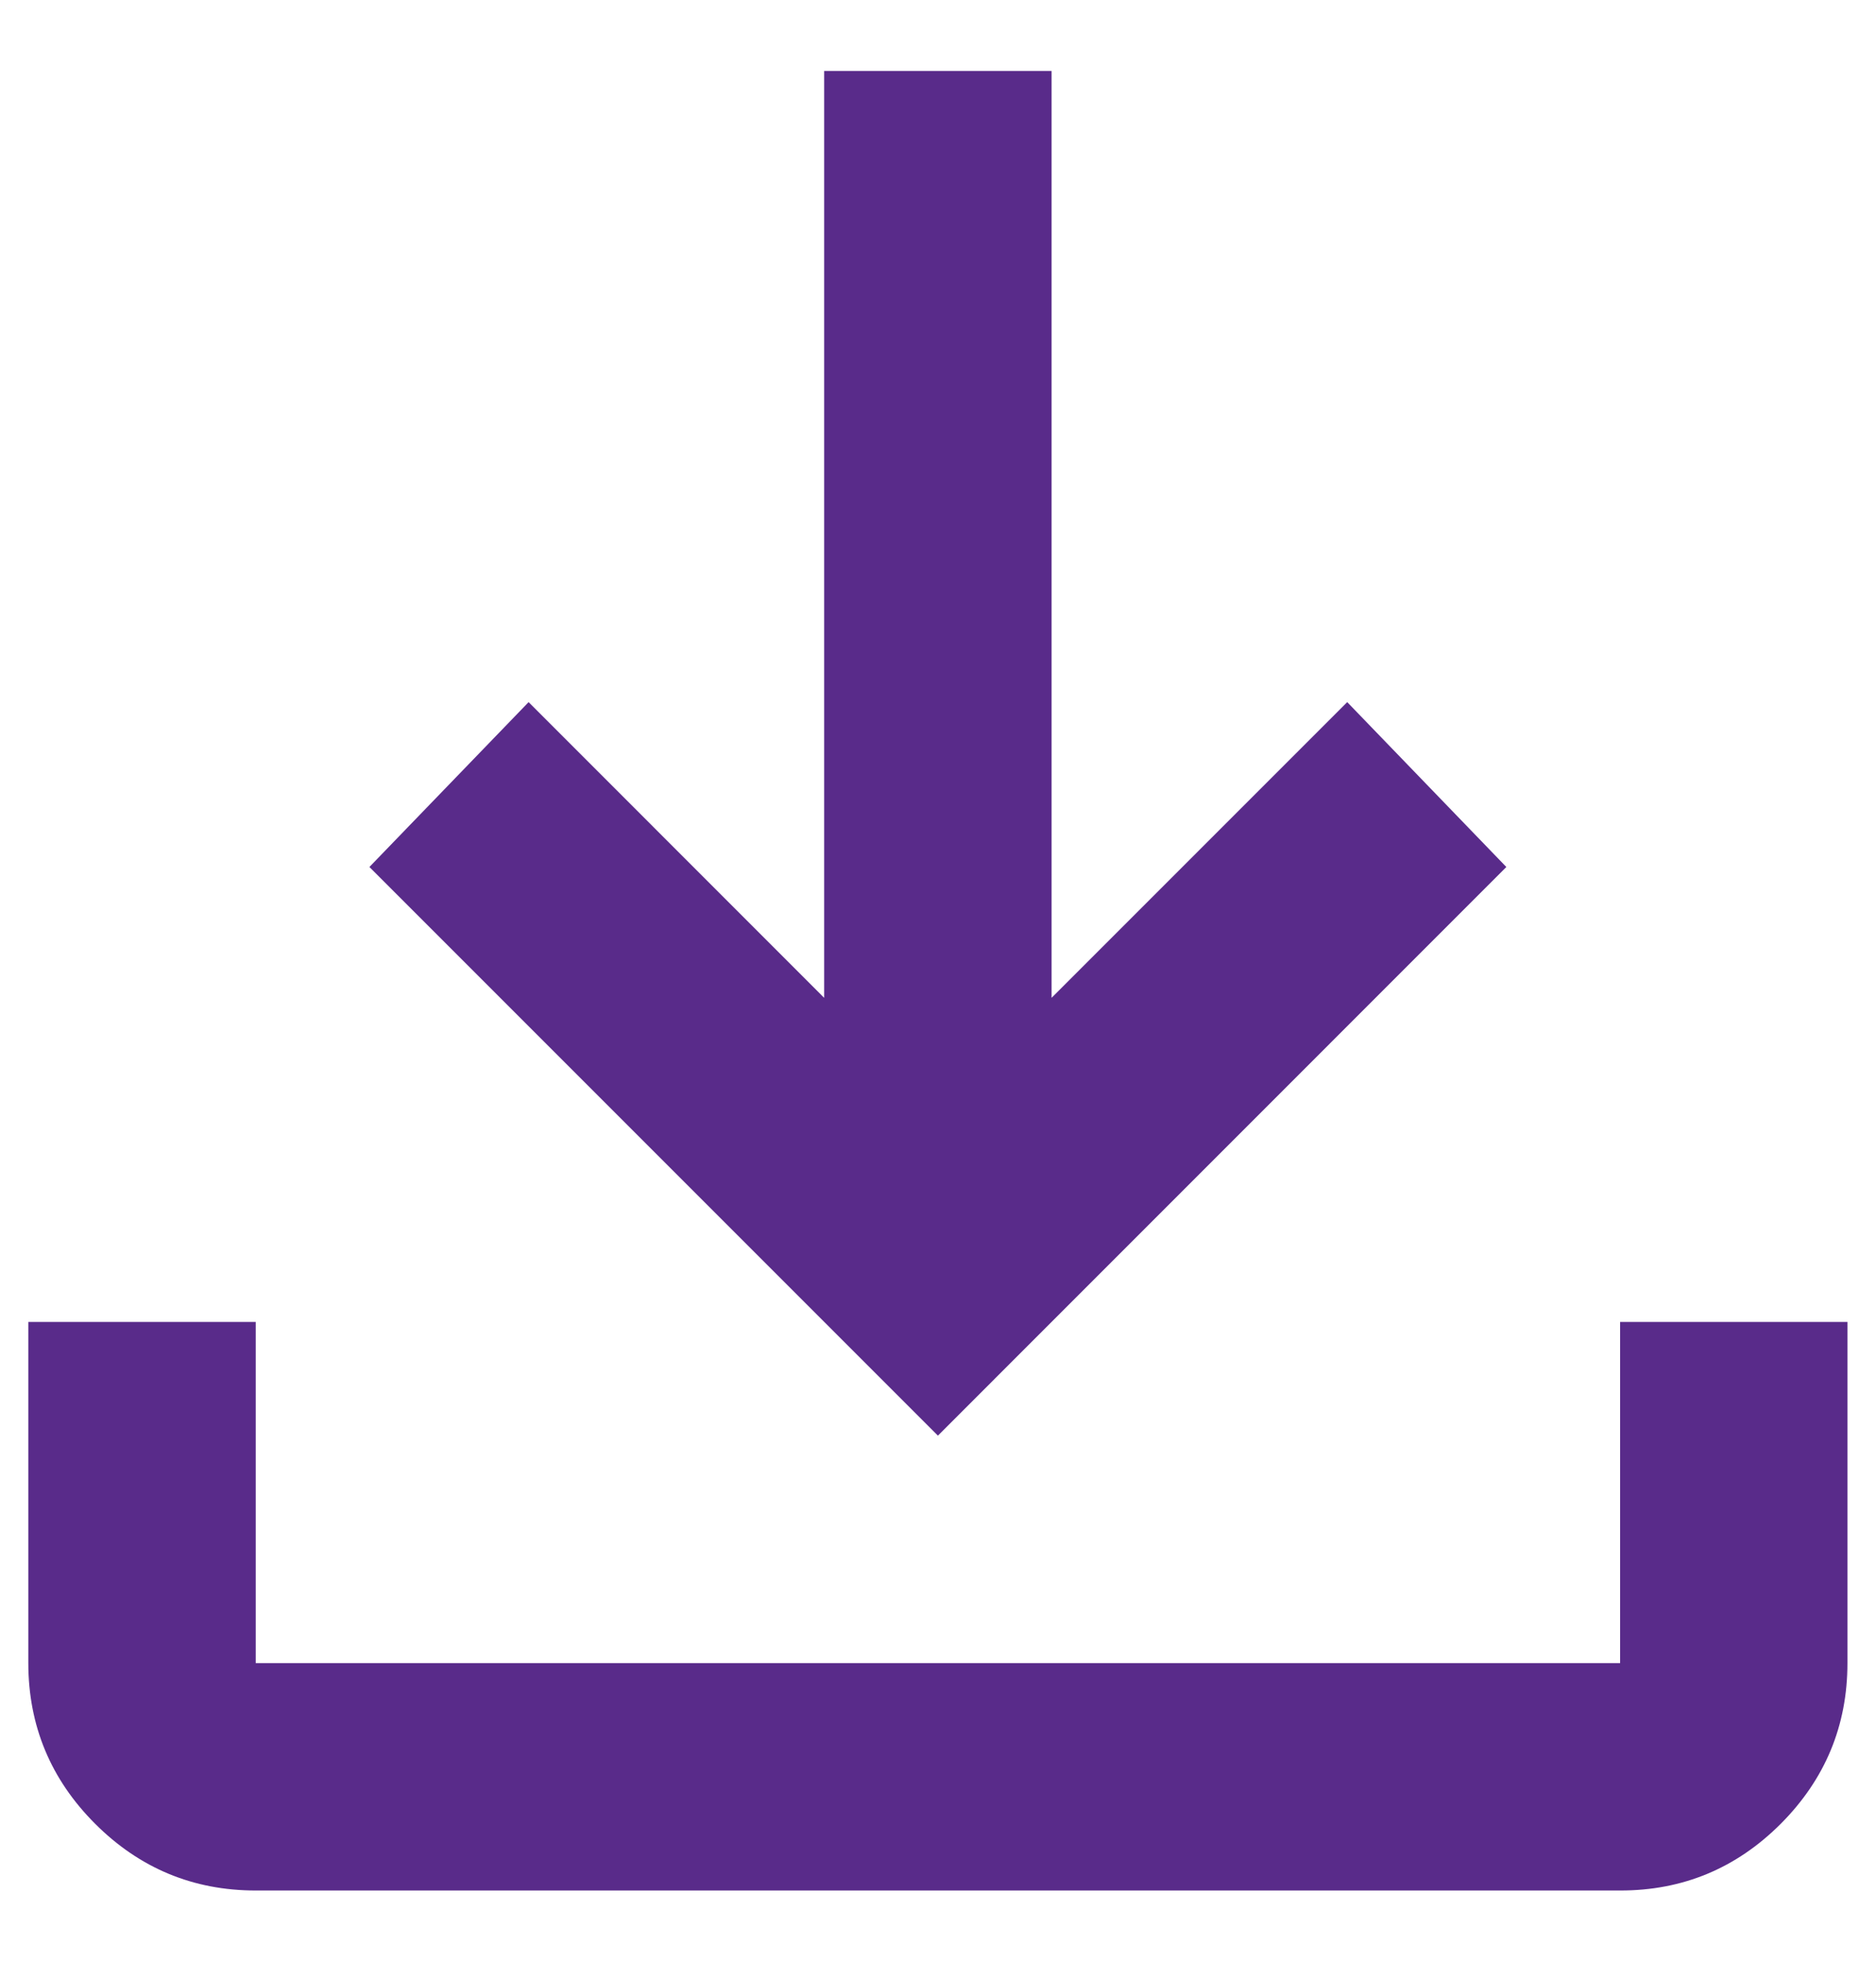<svg width="22" height="23" viewBox="0 0 22 23" fill="none" xmlns="http://www.w3.org/2000/svg">
<path d="M10.999 16.832L4.332 10.165L6.199 8.232L9.665 11.699V0.832H12.332V11.699L15.799 8.232L17.665 10.165L10.999 16.832ZM2.999 22.165C2.265 22.165 1.638 21.904 1.116 21.383C0.594 20.861 0.333 20.233 0.332 19.499V15.499H2.999V19.499H18.999V15.499H21.665V19.499C21.665 20.232 21.404 20.86 20.883 21.383C20.361 21.905 19.733 22.166 18.999 22.165H2.999Z" fill="#592B8A"/>
</svg>
